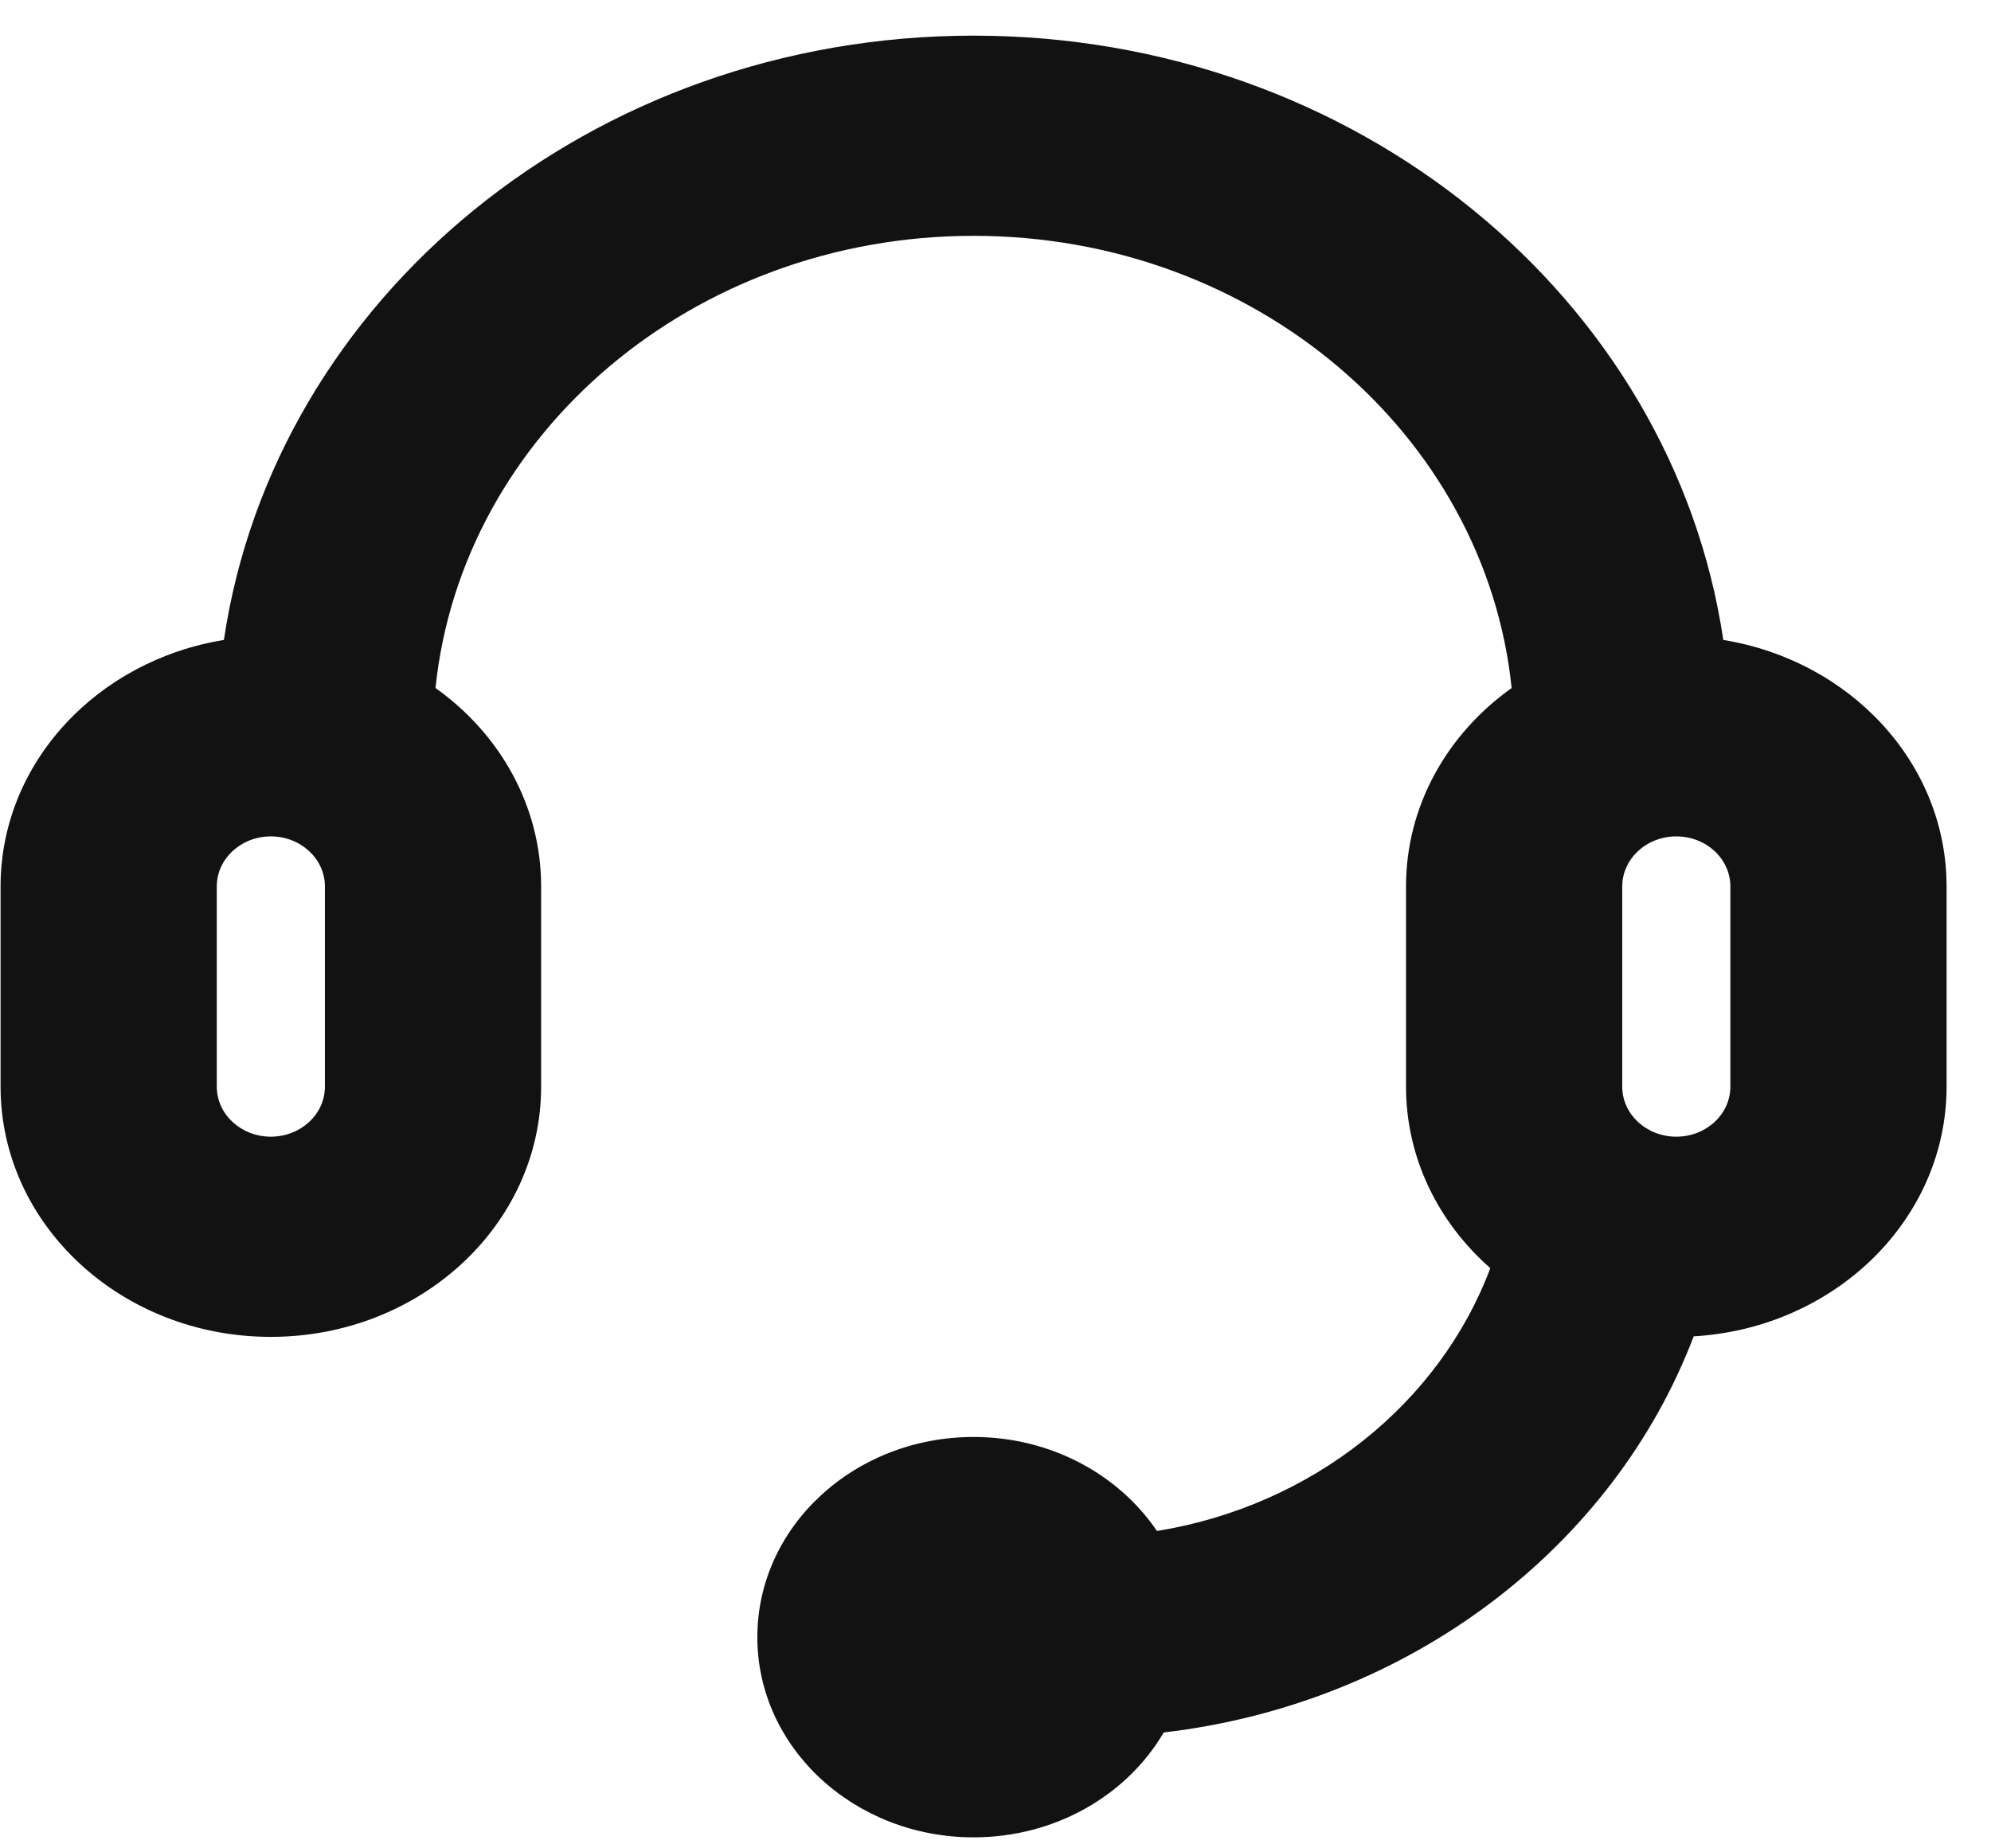 <?xml version="1.0" encoding="UTF-8"?>
<svg width="42px" height="39px" viewBox="0 0 42 39" version="1.1" xmlns="http://www.w3.org/2000/svg" xmlns:xlink="http://www.w3.org/1999/xlink">
    <title>Icon/Support</title>
    <defs>
        <filter id="filter-1">
            <feColorMatrix in="SourceGraphic" type="matrix" values="0 0 0 0 0.255 0 0 0 0 0.251 0 0 0 0 0.259 0 0 0 1 0"></feColorMatrix>
        </filter>
    </defs>
    <g id="Cake-Campaign-Landing-pages" stroke="none" stroke-width="1" fill="none" fill-rule="evenodd">
        <g id="Cake-Refi-Landing-Steps_D1" transform="translate(-599, -80)">
            <g id="Group-2" transform="translate(386, 54)">
                <g id="Call-Us" transform="translate(188, 0)" filter="url(#filter-1)">
                    <g transform="translate(22.731, 8.8)">
                        <g id="Icon/Support" fill="#121212" transform="translate(0, 15.84)">
                            <path d="M22.807,2.112 C14.734,2.112 8.061,7.66 6.992,14.863 C4.315,15.298 2.281,17.461 2.281,20.064 L2.281,24.288 C2.281,27.204 4.833,29.568 7.982,29.568 C11.131,29.568 13.684,27.204 13.684,24.288 L13.684,20.064 C13.684,18.358 12.811,16.842 11.456,15.877 C12.01,10.523 16.88,6.336 22.807,6.336 C28.733,6.336 33.604,10.523 34.157,15.877 C32.802,16.842 31.929,18.358 31.929,20.064 L31.929,24.288 C31.929,25.796 32.612,27.156 33.707,28.118 C32.635,30.973 29.957,33.131 26.675,33.664 C25.868,32.473 24.437,31.68 22.807,31.68 C20.287,31.68 18.245,33.571 18.245,35.904 C18.245,38.237 20.287,40.128 22.807,40.128 C24.539,40.128 26.046,39.233 26.818,37.915 C32.016,37.308 36.306,34 37.997,29.557 C40.975,29.383 43.332,27.09 43.332,24.288 L43.332,20.064 C43.332,17.461 41.298,15.298 38.622,14.863 C37.552,7.66 30.879,2.112 22.807,2.112 Z M37.631,25.344 C38.261,25.344 38.771,24.871 38.771,24.288 L38.771,20.064 C38.771,19.481 38.261,19.008 37.631,19.008 C37.001,19.008 36.49,19.481 36.49,20.064 L36.49,24.288 C36.49,24.871 37.001,25.344 37.631,25.344 Z M7.982,19.008 C7.353,19.008 6.842,19.481 6.842,20.064 L6.842,24.288 C6.842,24.871 7.353,25.344 7.982,25.344 C8.612,25.344 9.123,24.871 9.123,24.288 L9.123,20.064 C9.123,19.481 8.612,19.008 7.982,19.008 Z" id="Support"></path>
                        </g>
                    </g>
                </g>
            </g>
        </g>
    </g>
</svg>